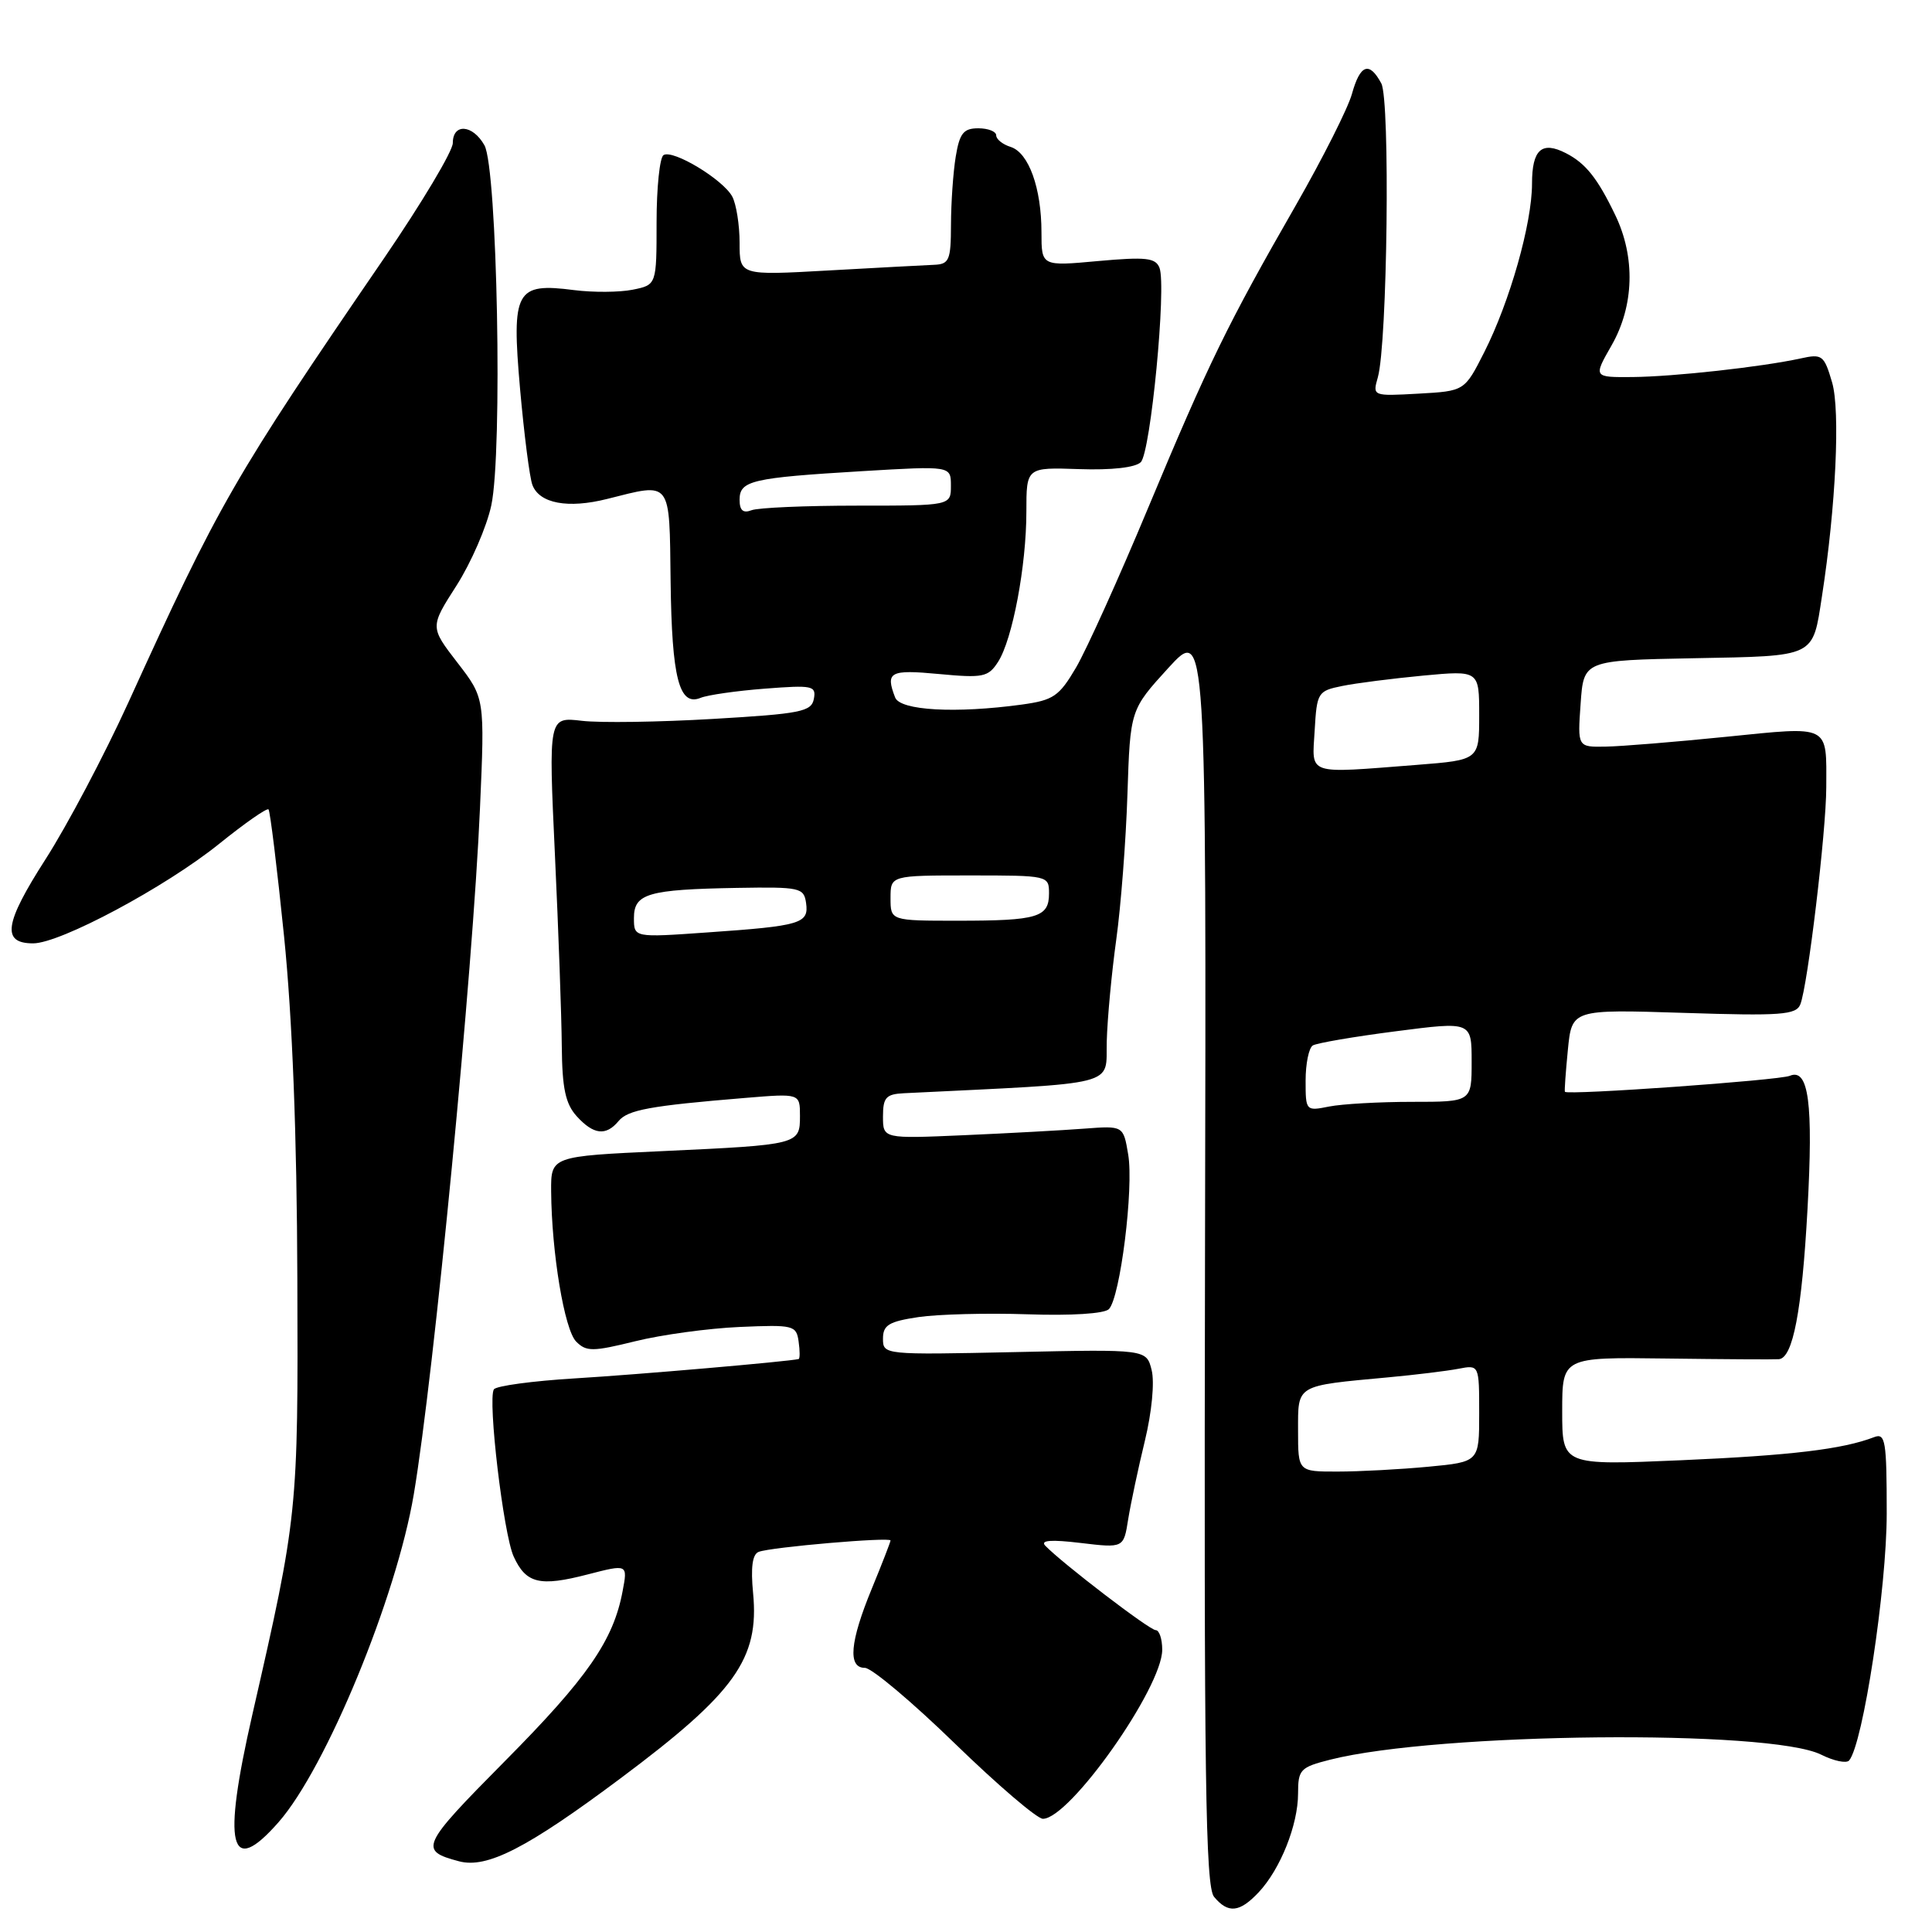 <?xml version="1.0" encoding="UTF-8" standalone="no"?>
<!DOCTYPE svg PUBLIC "-//W3C//DTD SVG 1.1//EN" "http://www.w3.org/Graphics/SVG/1.1/DTD/svg11.dtd" >
<svg xmlns="http://www.w3.org/2000/svg" xmlns:xlink="http://www.w3.org/1999/xlink" version="1.1" viewBox="0 0 256 256">
 <g >
 <path fill="currentColor"
d=" M 166.78 250.74 C 169.66 247.67 172.00 241.80 172.00 237.65 C 172.00 234.47 172.29 234.17 176.28 233.16 C 190.57 229.56 234.52 229.12 241.31 232.50 C 242.99 233.34 244.66 233.69 245.02 233.27 C 246.86 231.10 250.00 210.49 250.00 200.54 C 250.00 190.91 249.83 189.85 248.33 190.43 C 244.13 192.04 237.34 192.85 222.75 193.49 C 207.00 194.17 207.00 194.17 207.00 187.00 C 207.00 179.83 207.00 179.83 220.75 180.01 C 228.31 180.11 235.05 180.15 235.71 180.10 C 237.57 179.95 238.76 173.72 239.50 160.28 C 240.28 146.17 239.66 141.50 237.16 142.55 C 235.73 143.15 207.76 145.14 207.36 144.67 C 207.28 144.58 207.46 142.08 207.75 139.12 C 208.28 133.74 208.28 133.74 223.09 134.21 C 236.00 134.63 237.99 134.48 238.55 133.09 C 239.53 130.66 241.98 110.17 241.99 104.33 C 242.01 95.92 242.62 96.23 228.72 97.63 C 222.00 98.31 214.82 98.90 212.77 98.93 C 209.03 99.00 209.03 99.00 209.44 93.25 C 209.84 87.50 209.84 87.50 224.40 87.22 C 240.72 86.91 240.16 87.18 241.42 79.00 C 243.26 67.12 243.86 54.38 242.76 50.66 C 241.70 47.05 241.45 46.86 238.57 47.50 C 233.43 48.62 221.80 49.91 216.31 49.96 C 211.12 50.00 211.12 50.00 213.55 45.75 C 216.53 40.52 216.72 34.08 214.03 28.50 C 211.68 23.61 210.11 21.64 207.50 20.30 C 204.29 18.65 203.00 19.81 203.00 24.34 C 203.00 29.61 200.06 39.97 196.67 46.67 C 194.06 51.82 194.06 51.82 187.96 52.16 C 181.87 52.50 181.86 52.49 182.57 50.00 C 183.84 45.52 184.22 13.28 183.03 11.05 C 181.44 8.09 180.23 8.52 179.14 12.44 C 178.62 14.33 175.27 20.97 171.71 27.19 C 162.66 42.95 160.14 48.12 152.12 67.33 C 148.26 76.59 143.97 86.08 142.59 88.44 C 140.34 92.27 139.59 92.78 135.40 93.36 C 126.62 94.56 119.27 94.15 118.61 92.42 C 117.30 89.02 117.91 88.70 124.41 89.31 C 130.28 89.86 130.95 89.72 132.25 87.70 C 134.16 84.73 136.00 74.97 136.00 67.79 C 136.00 61.92 136.00 61.92 143.00 62.16 C 147.30 62.31 150.45 61.95 151.16 61.24 C 152.47 59.93 154.58 37.95 153.64 35.49 C 153.12 34.16 151.86 34.02 145.51 34.59 C 138.00 35.28 138.00 35.28 138.00 30.79 C 138.00 24.92 136.31 20.23 133.92 19.47 C 132.86 19.14 132.00 18.45 132.00 17.93 C 132.00 17.42 130.93 17.00 129.63 17.00 C 127.67 17.00 127.15 17.65 126.64 20.75 C 126.30 22.81 126.02 26.86 126.01 29.75 C 126.00 34.50 125.78 35.01 123.75 35.09 C 122.51 35.14 116.21 35.48 109.75 35.84 C 98.00 36.50 98.00 36.50 98.00 32.18 C 98.00 29.81 97.56 27.05 97.03 26.05 C 95.82 23.79 89.17 19.77 87.92 20.55 C 87.42 20.86 87.00 24.86 87.00 29.43 C 87.00 37.75 87.00 37.75 83.82 38.39 C 82.07 38.74 78.59 38.76 76.07 38.44 C 68.33 37.44 67.77 38.47 68.91 51.52 C 69.45 57.57 70.18 63.31 70.55 64.27 C 71.49 66.72 75.27 67.42 80.46 66.11 C 89.06 63.95 88.69 63.46 88.86 77.07 C 89.02 89.85 89.99 93.63 92.83 92.47 C 93.75 92.09 97.58 91.54 101.35 91.25 C 107.68 90.76 108.17 90.86 107.84 92.61 C 107.52 94.30 106.10 94.58 94.49 95.26 C 87.34 95.68 79.52 95.80 77.09 95.51 C 72.68 94.99 72.68 94.99 73.53 113.25 C 74.00 123.29 74.41 134.72 74.44 138.65 C 74.49 144.21 74.93 146.26 76.41 147.90 C 78.64 150.36 80.29 150.56 81.96 148.55 C 83.19 147.06 86.13 146.52 98.75 145.48 C 106.00 144.88 106.00 144.88 106.00 147.87 C 106.00 151.66 105.88 151.69 87.75 152.53 C 73.00 153.21 73.00 153.21 73.03 157.85 C 73.09 166.00 74.79 176.22 76.35 177.77 C 77.69 179.12 78.54 179.11 84.18 177.72 C 87.65 176.86 93.88 176.01 98.00 175.83 C 105.13 175.52 105.52 175.61 105.82 177.75 C 106.00 178.99 106.00 180.04 105.82 180.08 C 104.46 180.41 84.53 182.14 76.23 182.64 C 70.58 182.98 65.72 183.64 65.44 184.10 C 64.60 185.46 66.71 203.27 68.06 206.24 C 69.70 209.83 71.51 210.27 77.87 208.62 C 83.18 207.25 83.18 207.25 82.50 210.83 C 81.28 217.37 77.84 222.33 66.86 233.40 C 55.75 244.62 55.48 245.21 60.82 246.63 C 64.53 247.62 69.85 244.89 82.29 235.59 C 97.40 224.30 100.62 219.80 99.79 211.11 C 99.46 207.70 99.69 205.95 100.53 205.63 C 102.15 205.00 118.00 203.64 118.00 204.12 C 117.99 204.33 116.88 207.20 115.52 210.50 C 112.61 217.56 112.31 221.00 114.60 221.00 C 115.49 221.00 120.84 225.50 126.50 231.00 C 132.16 236.50 137.42 241.00 138.19 241.00 C 141.75 241.00 154.00 223.63 154.00 218.60 C 154.00 217.17 153.61 216.00 153.13 216.00 C 152.32 216.00 140.77 207.16 138.50 204.81 C 137.81 204.09 139.27 203.98 143.19 204.45 C 148.89 205.13 148.89 205.13 149.49 201.31 C 149.83 199.22 150.82 194.54 151.70 190.92 C 152.62 187.13 153.00 183.15 152.60 181.55 C 151.91 178.78 151.91 178.78 134.45 179.16 C 117.13 179.53 117.00 179.52 117.00 177.38 C 117.00 175.58 117.77 175.11 121.70 174.52 C 124.28 174.14 130.78 173.97 136.15 174.15 C 141.94 174.35 146.33 174.07 146.93 173.47 C 148.43 171.97 150.25 157.41 149.49 152.97 C 148.85 149.16 148.85 149.16 143.68 149.55 C 140.83 149.77 133.66 150.16 127.75 150.42 C 117.00 150.89 117.00 150.89 117.00 147.94 C 117.00 145.43 117.40 144.98 119.75 144.86 C 148.73 143.44 146.49 144.01 146.65 138.00 C 146.73 134.97 147.30 128.90 147.91 124.50 C 148.52 120.10 149.19 111.45 149.39 105.27 C 149.76 94.05 149.76 94.05 154.80 88.52 C 159.85 83.00 159.85 83.00 159.67 166.34 C 159.53 235.70 159.73 249.96 160.87 251.34 C 162.73 253.58 164.25 253.43 166.78 250.74 Z  M 36.91 241.45 C 43.20 234.29 52.52 211.69 54.83 198.00 C 57.50 182.20 62.67 128.63 63.60 107.08 C 64.24 92.50 64.24 92.50 60.60 87.79 C 56.97 83.08 56.97 83.08 60.49 77.59 C 62.42 74.57 64.50 69.78 65.10 66.96 C 66.61 59.91 65.90 22.30 64.19 19.25 C 62.64 16.49 60.00 16.30 60.00 18.95 C 60.00 20.02 55.90 26.88 50.90 34.20 C 30.88 63.44 29.04 66.65 17.00 93.10 C 13.84 100.03 8.91 109.37 6.03 113.86 C 0.57 122.37 0.18 125.00 4.39 125.00 C 7.99 125.00 21.93 117.54 29.03 111.82 C 32.42 109.09 35.36 107.03 35.58 107.25 C 35.79 107.46 36.72 115.03 37.64 124.07 C 38.74 134.94 39.34 150.31 39.40 169.50 C 39.51 200.42 39.47 200.80 33.44 227.18 C 29.43 244.72 30.43 248.83 36.91 241.45 Z  M 172.00 189.58 C 172.00 183.42 171.60 183.65 184.00 182.50 C 187.57 182.17 191.74 181.66 193.25 181.37 C 196.00 180.84 196.00 180.84 196.00 187.28 C 196.00 193.71 196.00 193.71 189.25 194.35 C 185.54 194.70 180.14 194.99 177.25 194.99 C 172.00 195.00 172.00 195.00 172.00 189.58 Z  M 173.00 143.18 C 173.00 140.95 173.43 138.85 173.95 138.53 C 174.47 138.21 179.42 137.36 184.95 136.65 C 195.00 135.35 195.00 135.35 195.00 140.68 C 195.00 146.00 195.00 146.00 187.12 146.00 C 182.79 146.00 177.84 146.28 176.12 146.62 C 173.03 147.24 173.00 147.20 173.00 143.18 Z  M 84.00 121.64 C 84.00 118.40 85.84 117.86 97.70 117.65 C 106.02 117.51 106.52 117.62 106.81 119.66 C 107.19 122.37 106.15 122.69 93.75 123.55 C 84.00 124.24 84.00 124.24 84.00 121.64 Z  M 118.00 119.00 C 118.00 116.00 118.00 116.00 128.50 116.00 C 138.91 116.00 139.00 116.02 139.00 118.39 C 139.00 121.55 137.50 122.00 126.92 122.00 C 118.00 122.00 118.00 122.00 118.00 119.00 Z  M 174.20 96.79 C 174.49 91.76 174.62 91.55 177.83 90.90 C 179.66 90.52 184.50 89.91 188.58 89.52 C 196.00 88.83 196.00 88.83 196.00 94.77 C 196.00 100.70 196.00 100.70 187.75 101.35 C 172.94 102.50 173.85 102.80 174.20 96.79 Z  M 98.00 66.22 C 98.00 63.68 99.59 63.31 114.25 62.43 C 126.00 61.73 126.00 61.73 126.00 64.36 C 126.00 67.00 126.00 67.00 113.58 67.00 C 106.75 67.00 100.45 67.27 99.58 67.61 C 98.46 68.04 98.00 67.63 98.00 66.22 Z "/>
</g>
</svg>